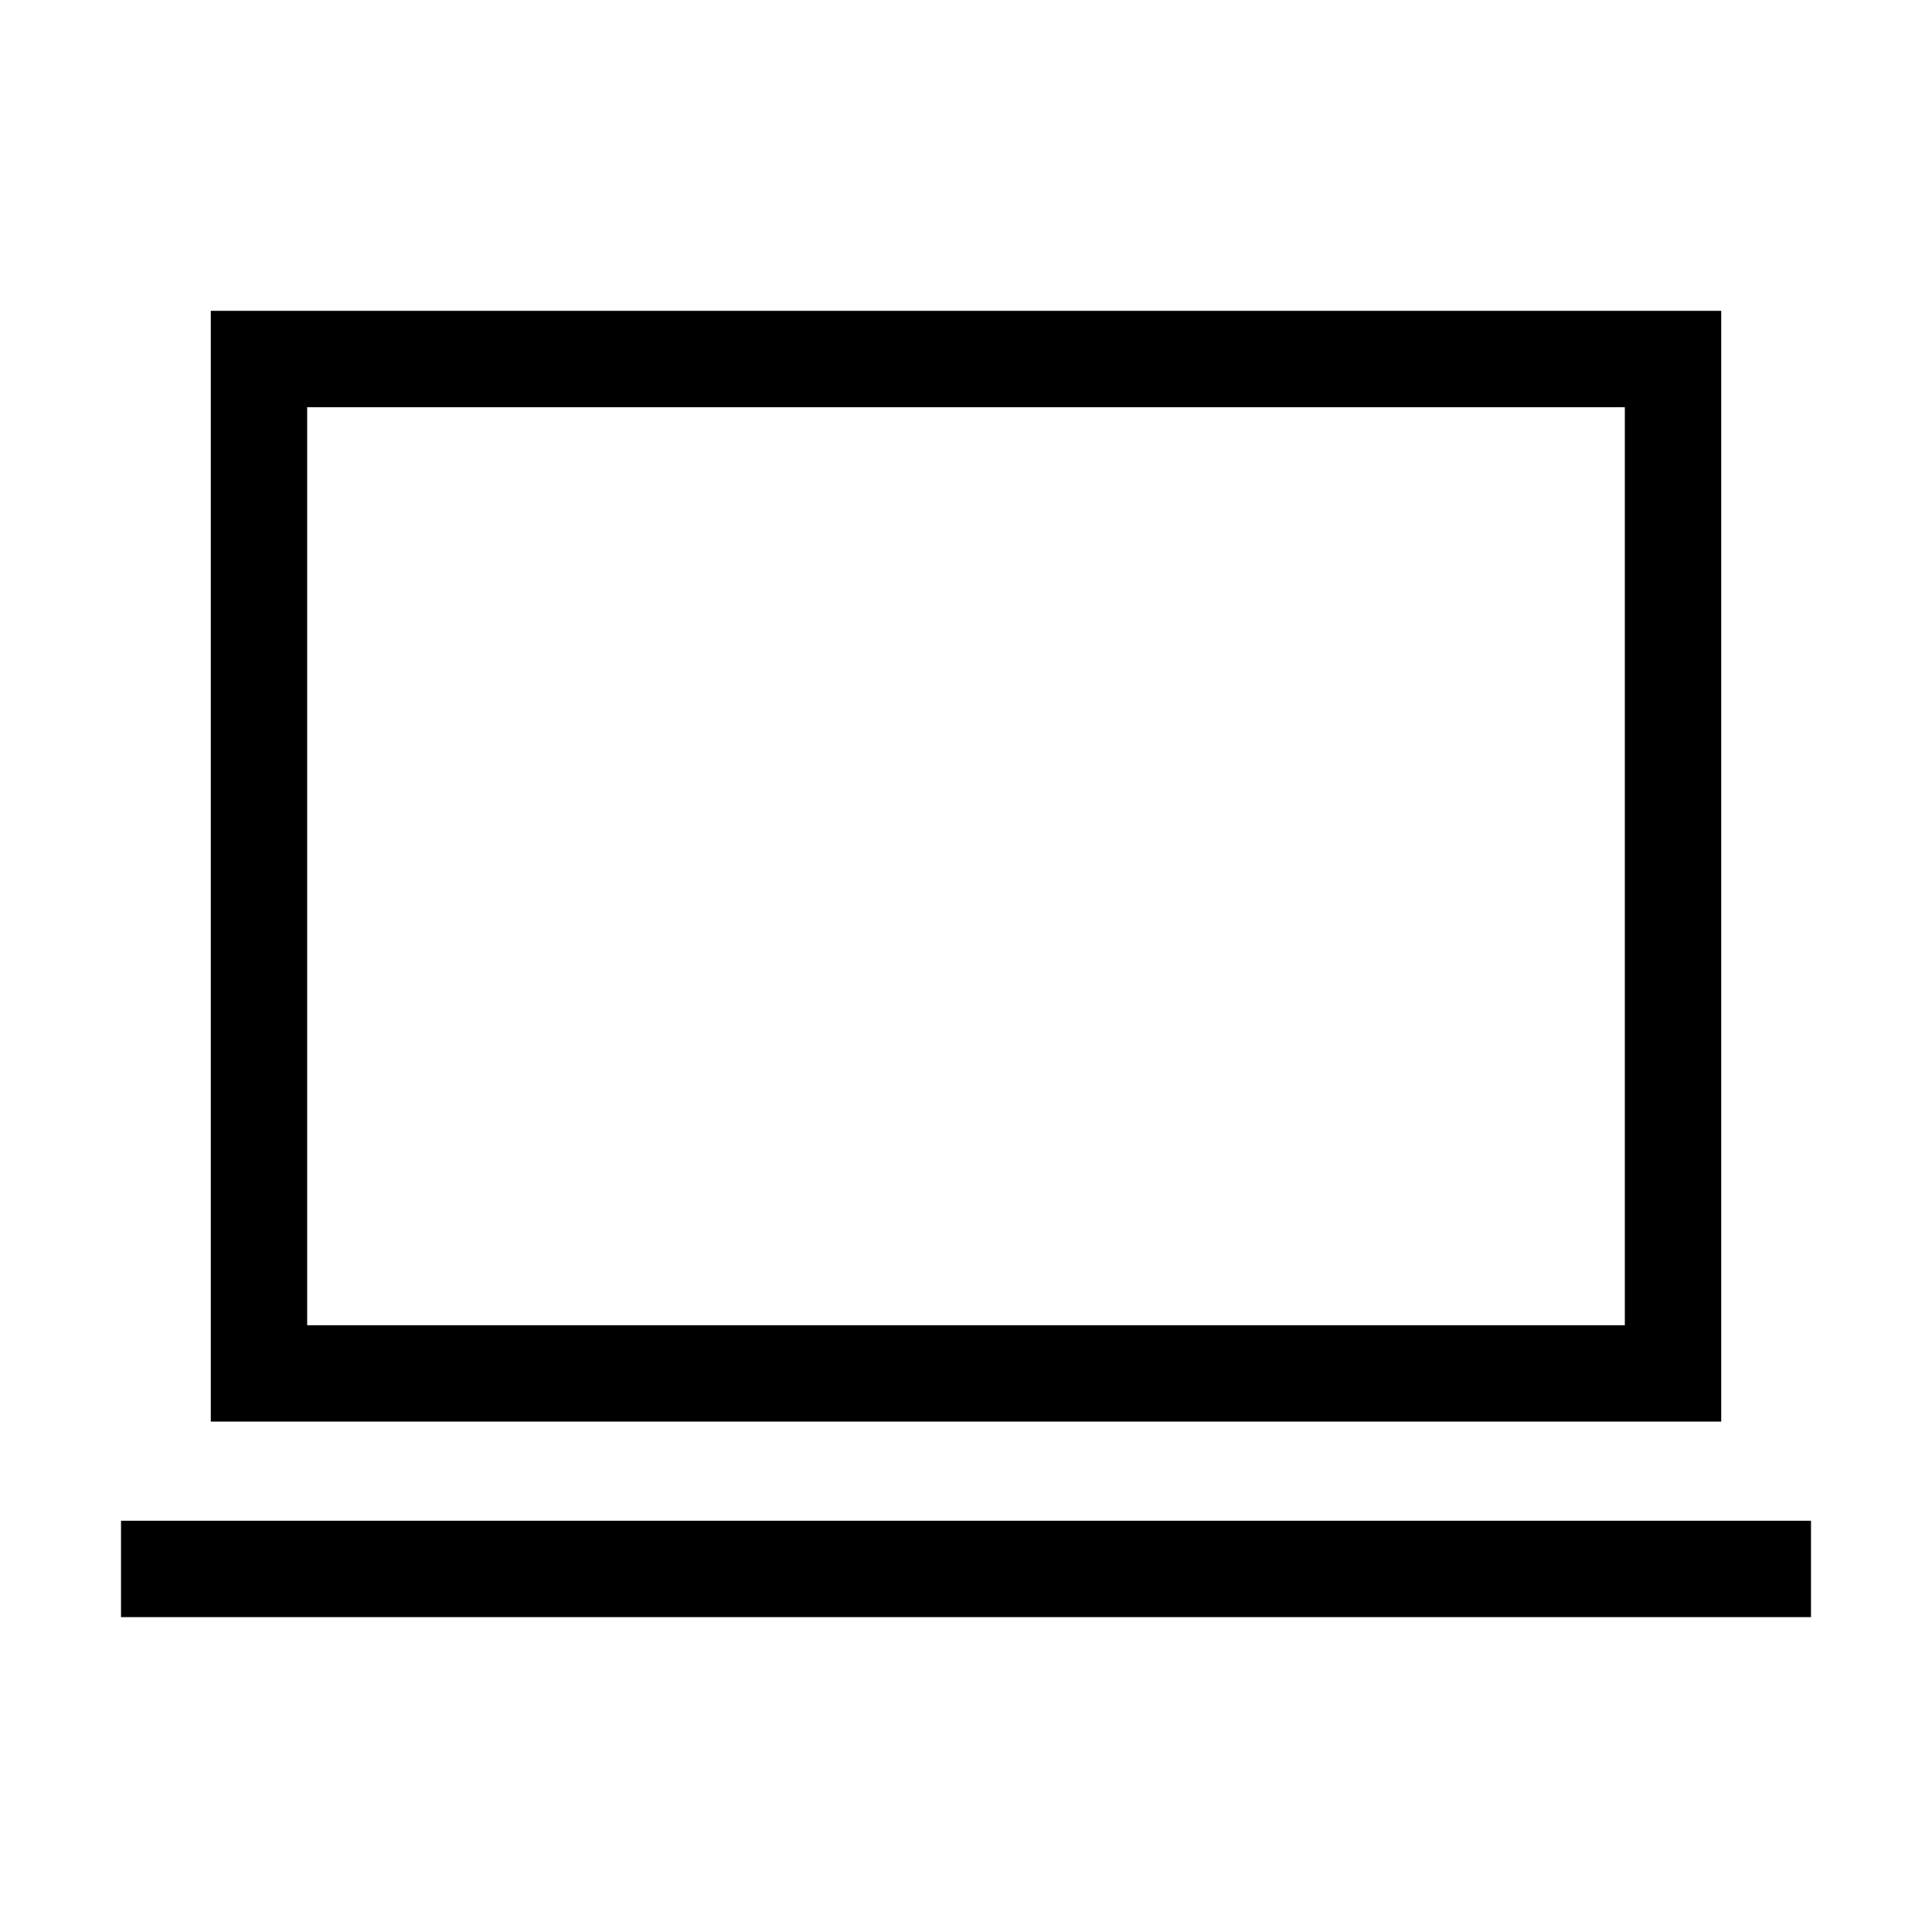 <svg xmlns="http://www.w3.org/2000/svg" height="40" viewBox="0 -960 960 960" width="40"><path d="M60.13-156.46v-47.89h839.74v47.89H60.13Zm44.61-97.16v-551.93h750.52v551.93H104.74Zm47.89-47.88h654.74v-456.17H152.63v456.17Zm0 0v-456.17 456.17Z"/></svg>